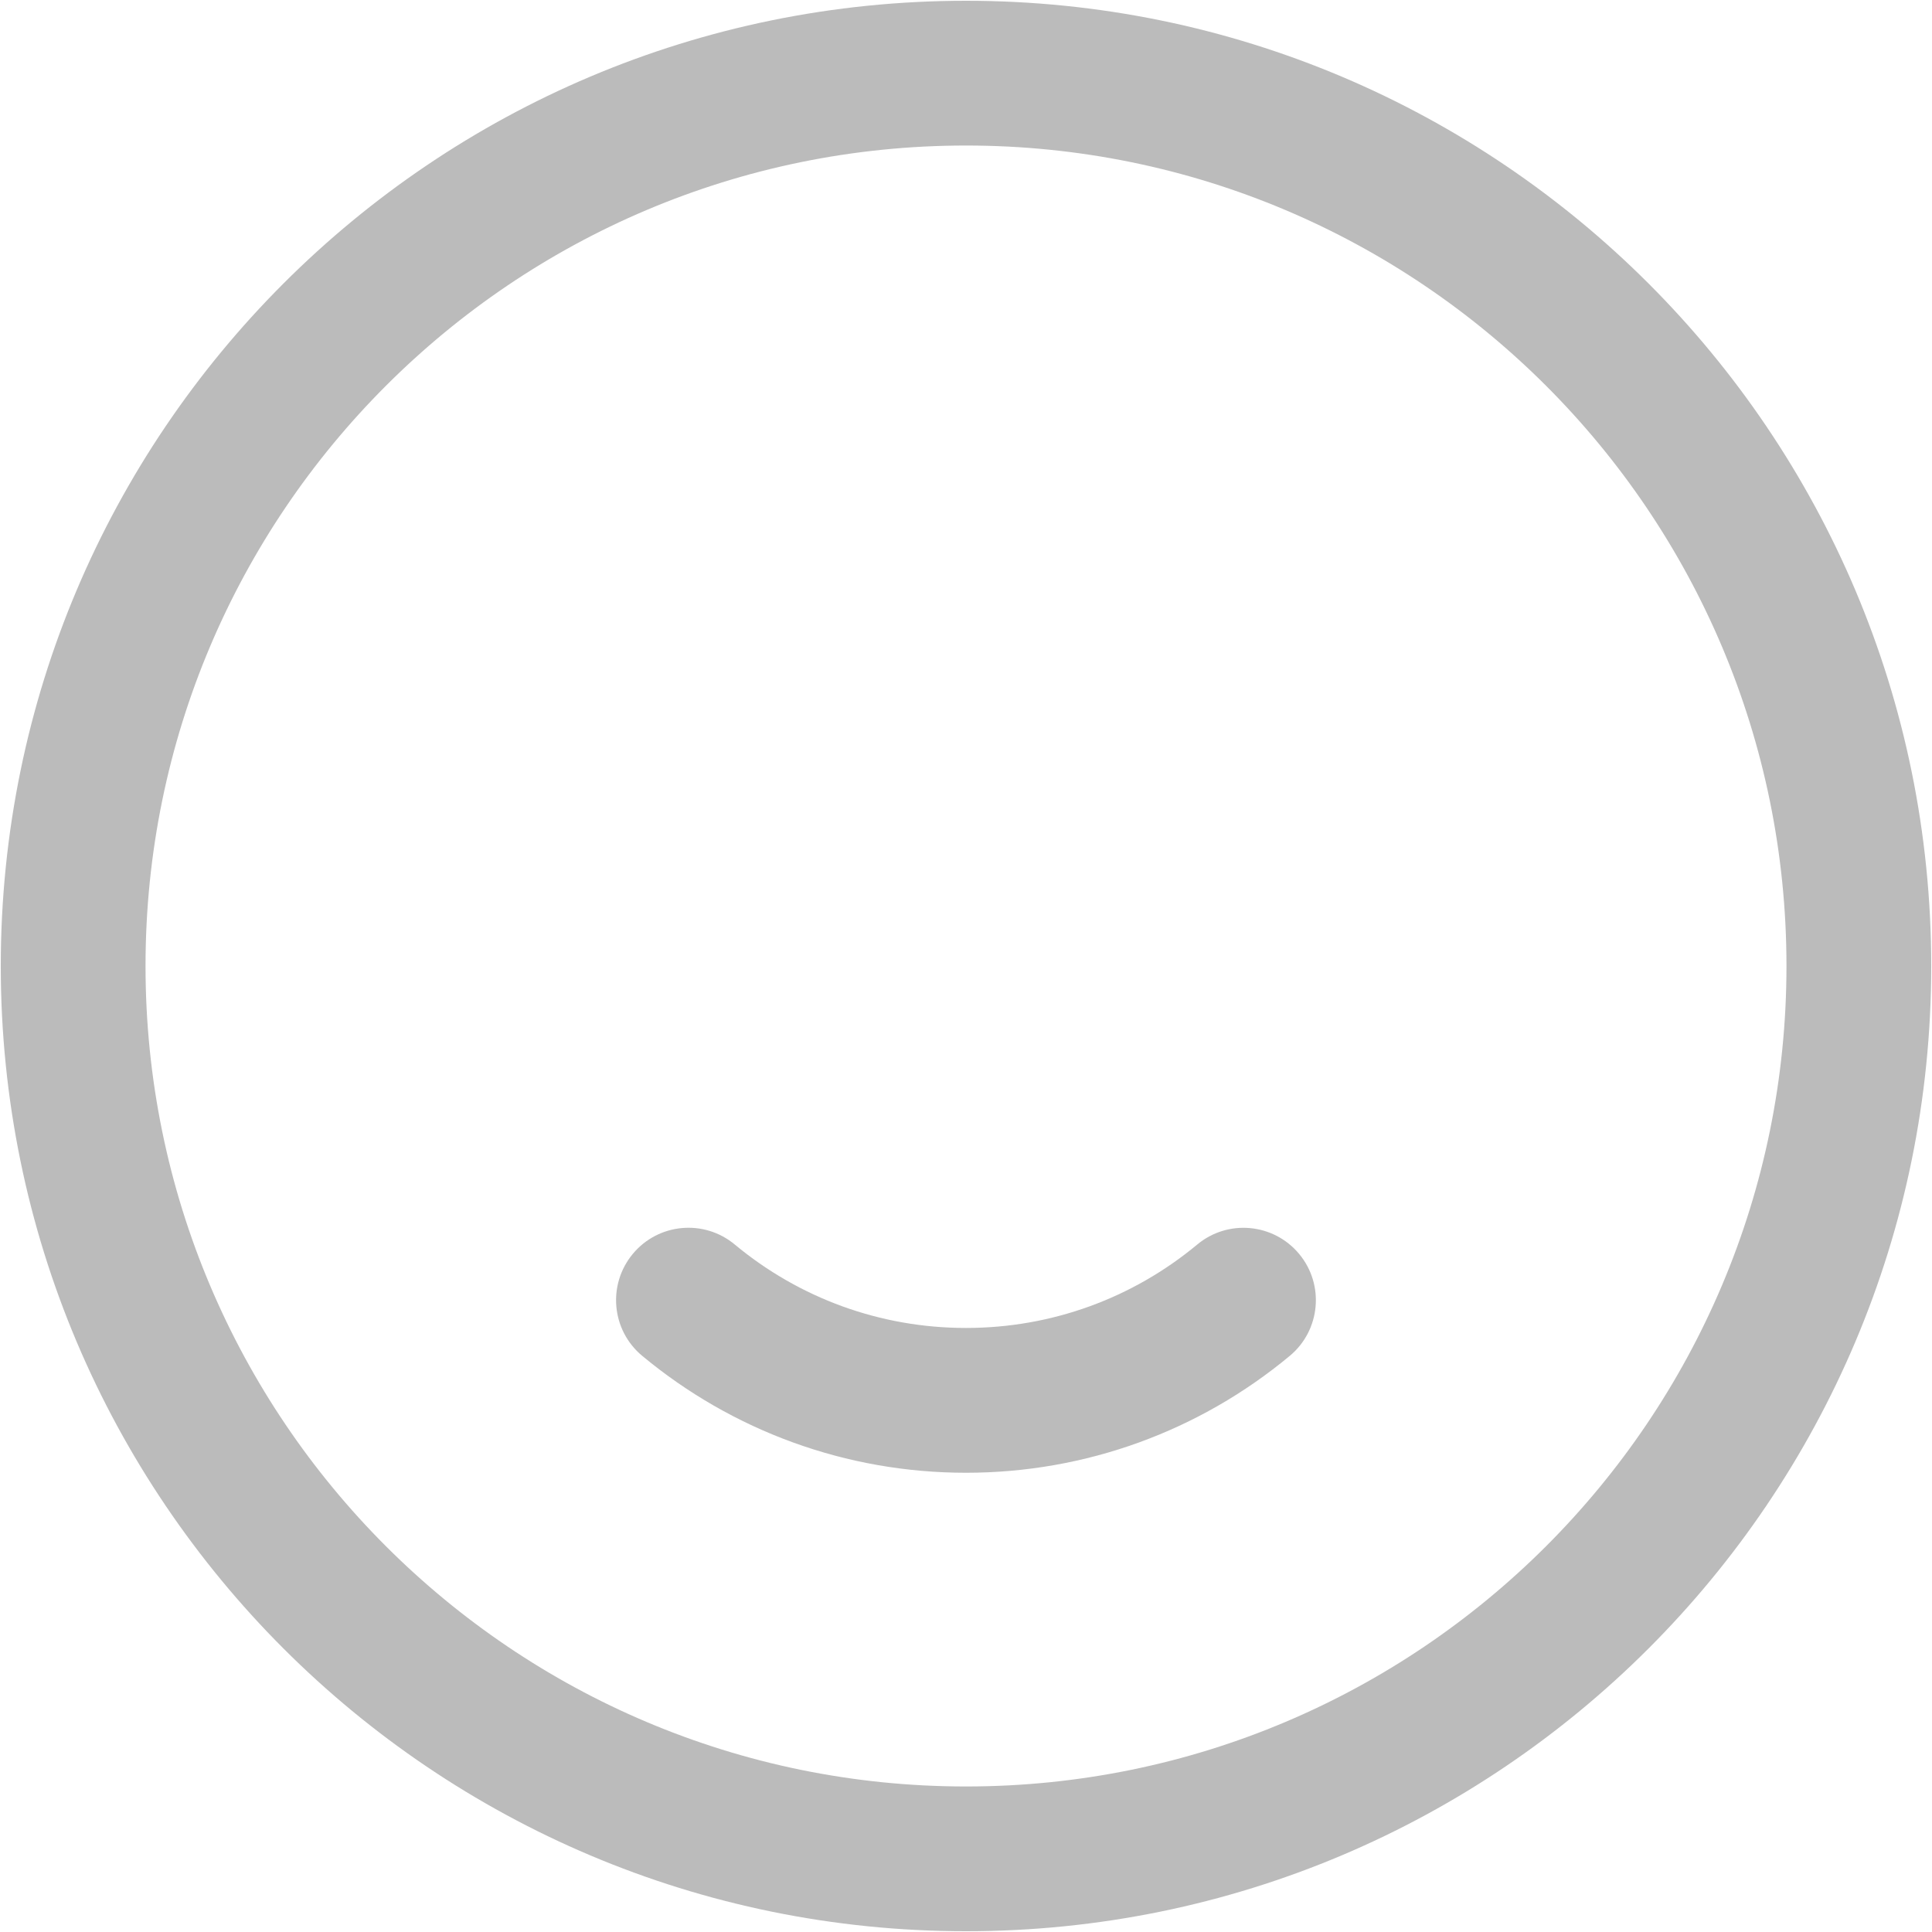 <?xml version="1.0" encoding="UTF-8"?>
<svg width="40px" height="40px" viewBox="0 0 40 40" version="1.1" xmlns="http://www.w3.org/2000/svg" xmlns:xlink="http://www.w3.org/1999/xlink">
    <!-- Generator: Sketch 54.1 (76490) - https://sketchapp.com -->
    <title>社区_line</title>
    <desc>Created with Sketch.</desc>
    <g id="-组件" stroke="none" stroke-width="1" fill="none" fill-rule="evenodd">
        <g id="2" transform="translate(-502, -284)" fill="#BBBBBB" fill-rule="nonzero">
            <g id="社区_line" transform="translate(502, 284)">
                <path d="M20,39.984 C8.963,39.984 0.016,31.037 0.016,20 C0.016,8.963 8.963,0.016 20,0.016 C31.037,0.016 39.984,8.963 39.984,20 C39.984,31.037 31.037,39.984 20,39.984 Z M20,36.987 C29.381,36.987 36.987,29.381 36.987,20 C36.987,10.619 29.381,3.013 20,3.013 C10.619,3.013 3.013,10.619 3.013,20 C3.013,29.381 10.619,36.987 20,36.987 Z M13.296,28.071 C12.659,27.542 12.572,26.597 13.102,25.96 C13.631,25.323 14.576,25.237 15.212,25.766 C16.549,26.877 18.225,27.494 20,27.494 C21.775,27.494 23.451,26.877 24.787,25.767 C25.423,25.237 26.368,25.325 26.897,25.961 C27.427,26.598 27.339,27.543 26.703,28.072 C24.833,29.626 22.481,30.492 20,30.492 C17.518,30.492 15.166,29.625 13.296,28.071 L13.296,28.071 Z" id="形状"></path>
            </g>
        </g>
    </g>
</svg>